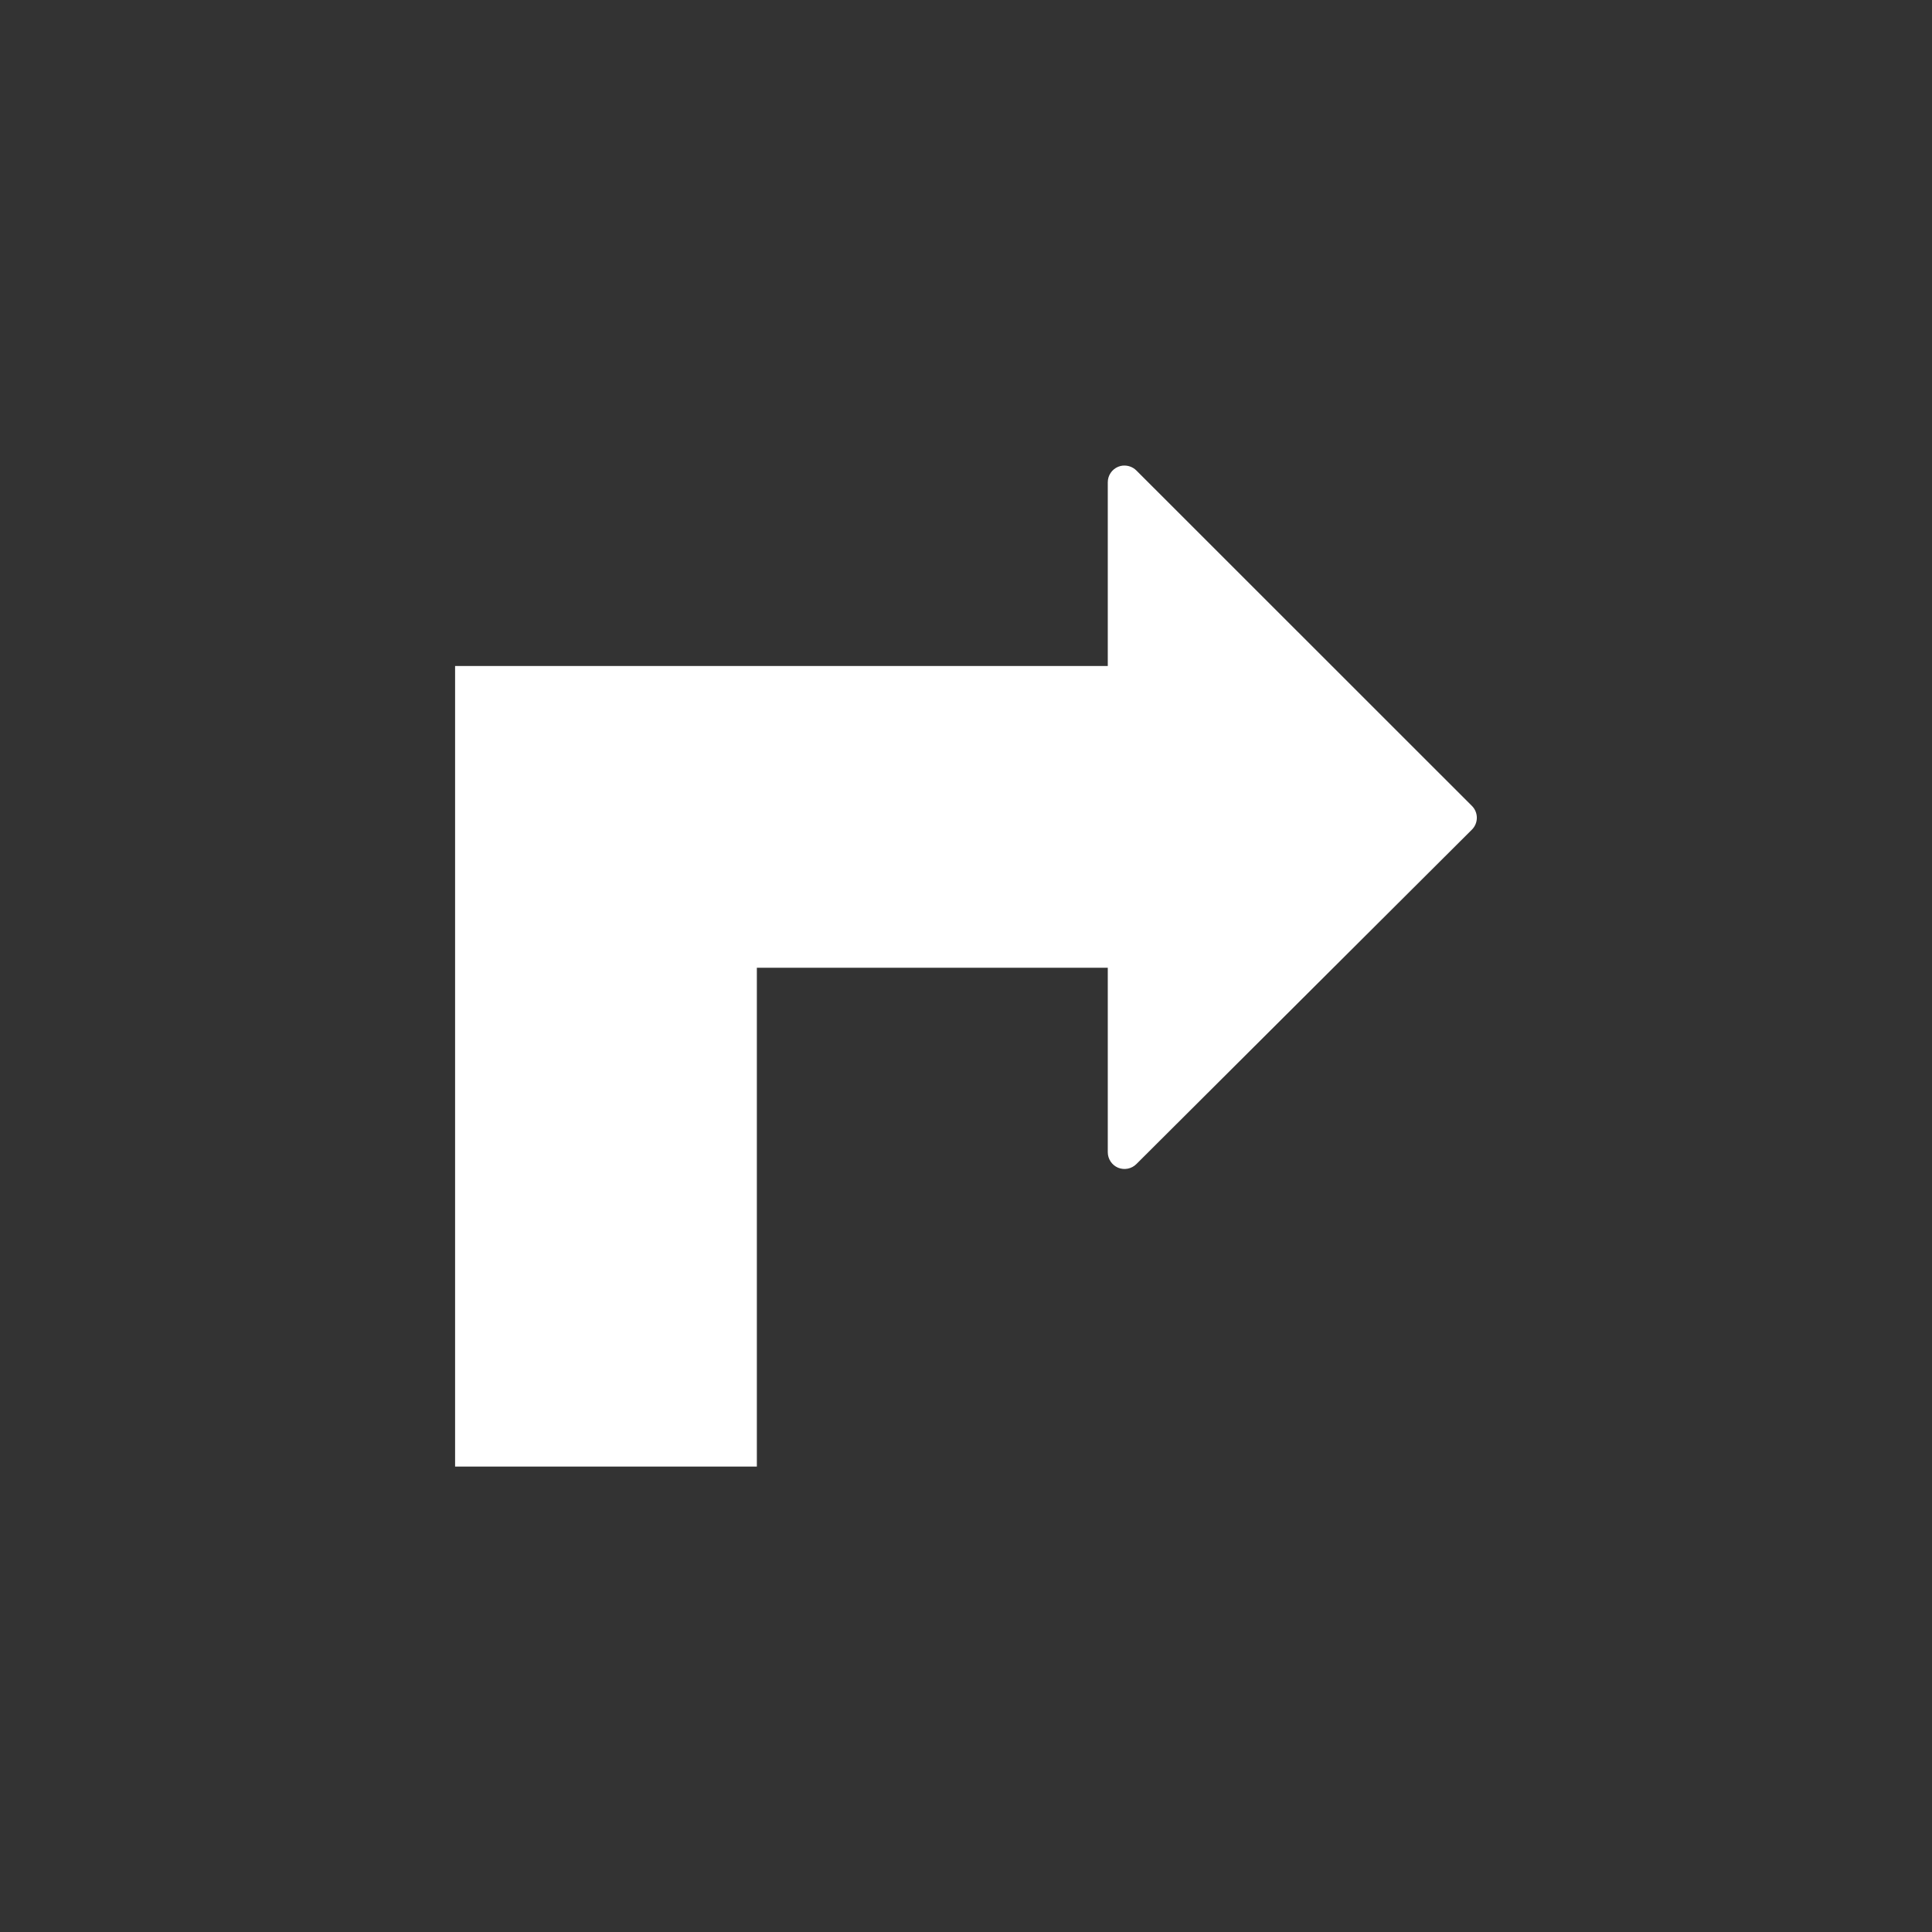 <?xml version="1.0" encoding="UTF-8" standalone="no"?>
<!-- Created with Inkscape (http://www.inkscape.org/) -->

<svg
   xmlns:dc="http://purl.org/dc/elements/1.1/"
   xmlns:cc="http://creativecommons.org/ns#"
   xmlns:rdf="http://www.w3.org/1999/02/22-rdf-syntax-ns#"
   xmlns:svg="http://www.w3.org/2000/svg"
   xmlns="http://www.w3.org/2000/svg"
   xmlns:sodipodi="http://sodipodi.sourceforge.net/DTD/sodipodi-0.dtd"
   xmlns:inkscape="http://www.inkscape.org/namespaces/inkscape"
   width="120"
   height="120"
   viewBox="0 0 31.75 31.75"
   version="1.1"
   id="svg1041"
   sodipodi:docname="turn-right.svg"
   inkscape:version="0.92.2 (5c3e80d, 2017-08-06)">
  <rect x="0" y="0" width="31.75" height="31.75" fill="#333333" stroke="none"/>
  <defs
     id="defs1035" />
  <sodipodi:namedview
     id="base"
     pagecolor="#ffffff"
     bordercolor="#666666"
     borderopacity="1.0"
     inkscape:pageopacity="0.0"
     inkscape:pageshadow="2"
     inkscape:zoom="7.2407734"
     inkscape:cx="20.939369"
     inkscape:cy="35.22154"
     inkscape:document-units="px"
     inkscape:current-layer="layer1"
     showgrid="false"
     units="px"
     inkscape:snap-page="true"
     inkscape:window-width="3840"
     inkscape:window-height="2004"
     inkscape:window-x="-16"
     inkscape:window-y="-16"
     inkscape:window-maximized="1"
     inkscape:snap-object-midpoints="true"
     inkscape:snap-nodes="true"
     inkscape:snap-center="true"
     inkscape:snap-others="true"
     showguides="false" />
  <g
     inkscape:label="Layer 1"
     inkscape:groupmode="layer"
     id="layer1"
     transform="translate(0,-265.25)">
    <path
       style="fill:#ffffff;stroke-width:0.026"
       d="m 18.455,272.901 c -0.027,0.003 -0.054,0.009 -0.08,0.02 -0.103,0.043 -0.17,0.143 -0.17,0.255 v 3.019 h -5.767 -1.121 -3.838 v 4.959 8.197 h 4.959 v -8.197 h 5.767 v 3.031 c 0,0.111 0.067,0.212 0.169,0.255 0.103,0.042 0.222,0.019 0.301,-0.06 l 5.514,-5.496 c 0.052,-0.052 0.081,-0.122 0.081,-0.195 0,-0.073 -0.029,-0.143 -0.081,-0.195 l -5.514,-5.512 c -0.059,-0.059 -0.141,-0.087 -0.221,-0.08 z"
       id="path2"
       inkscape:connector-curvature="0" />
  </g>
</svg>
